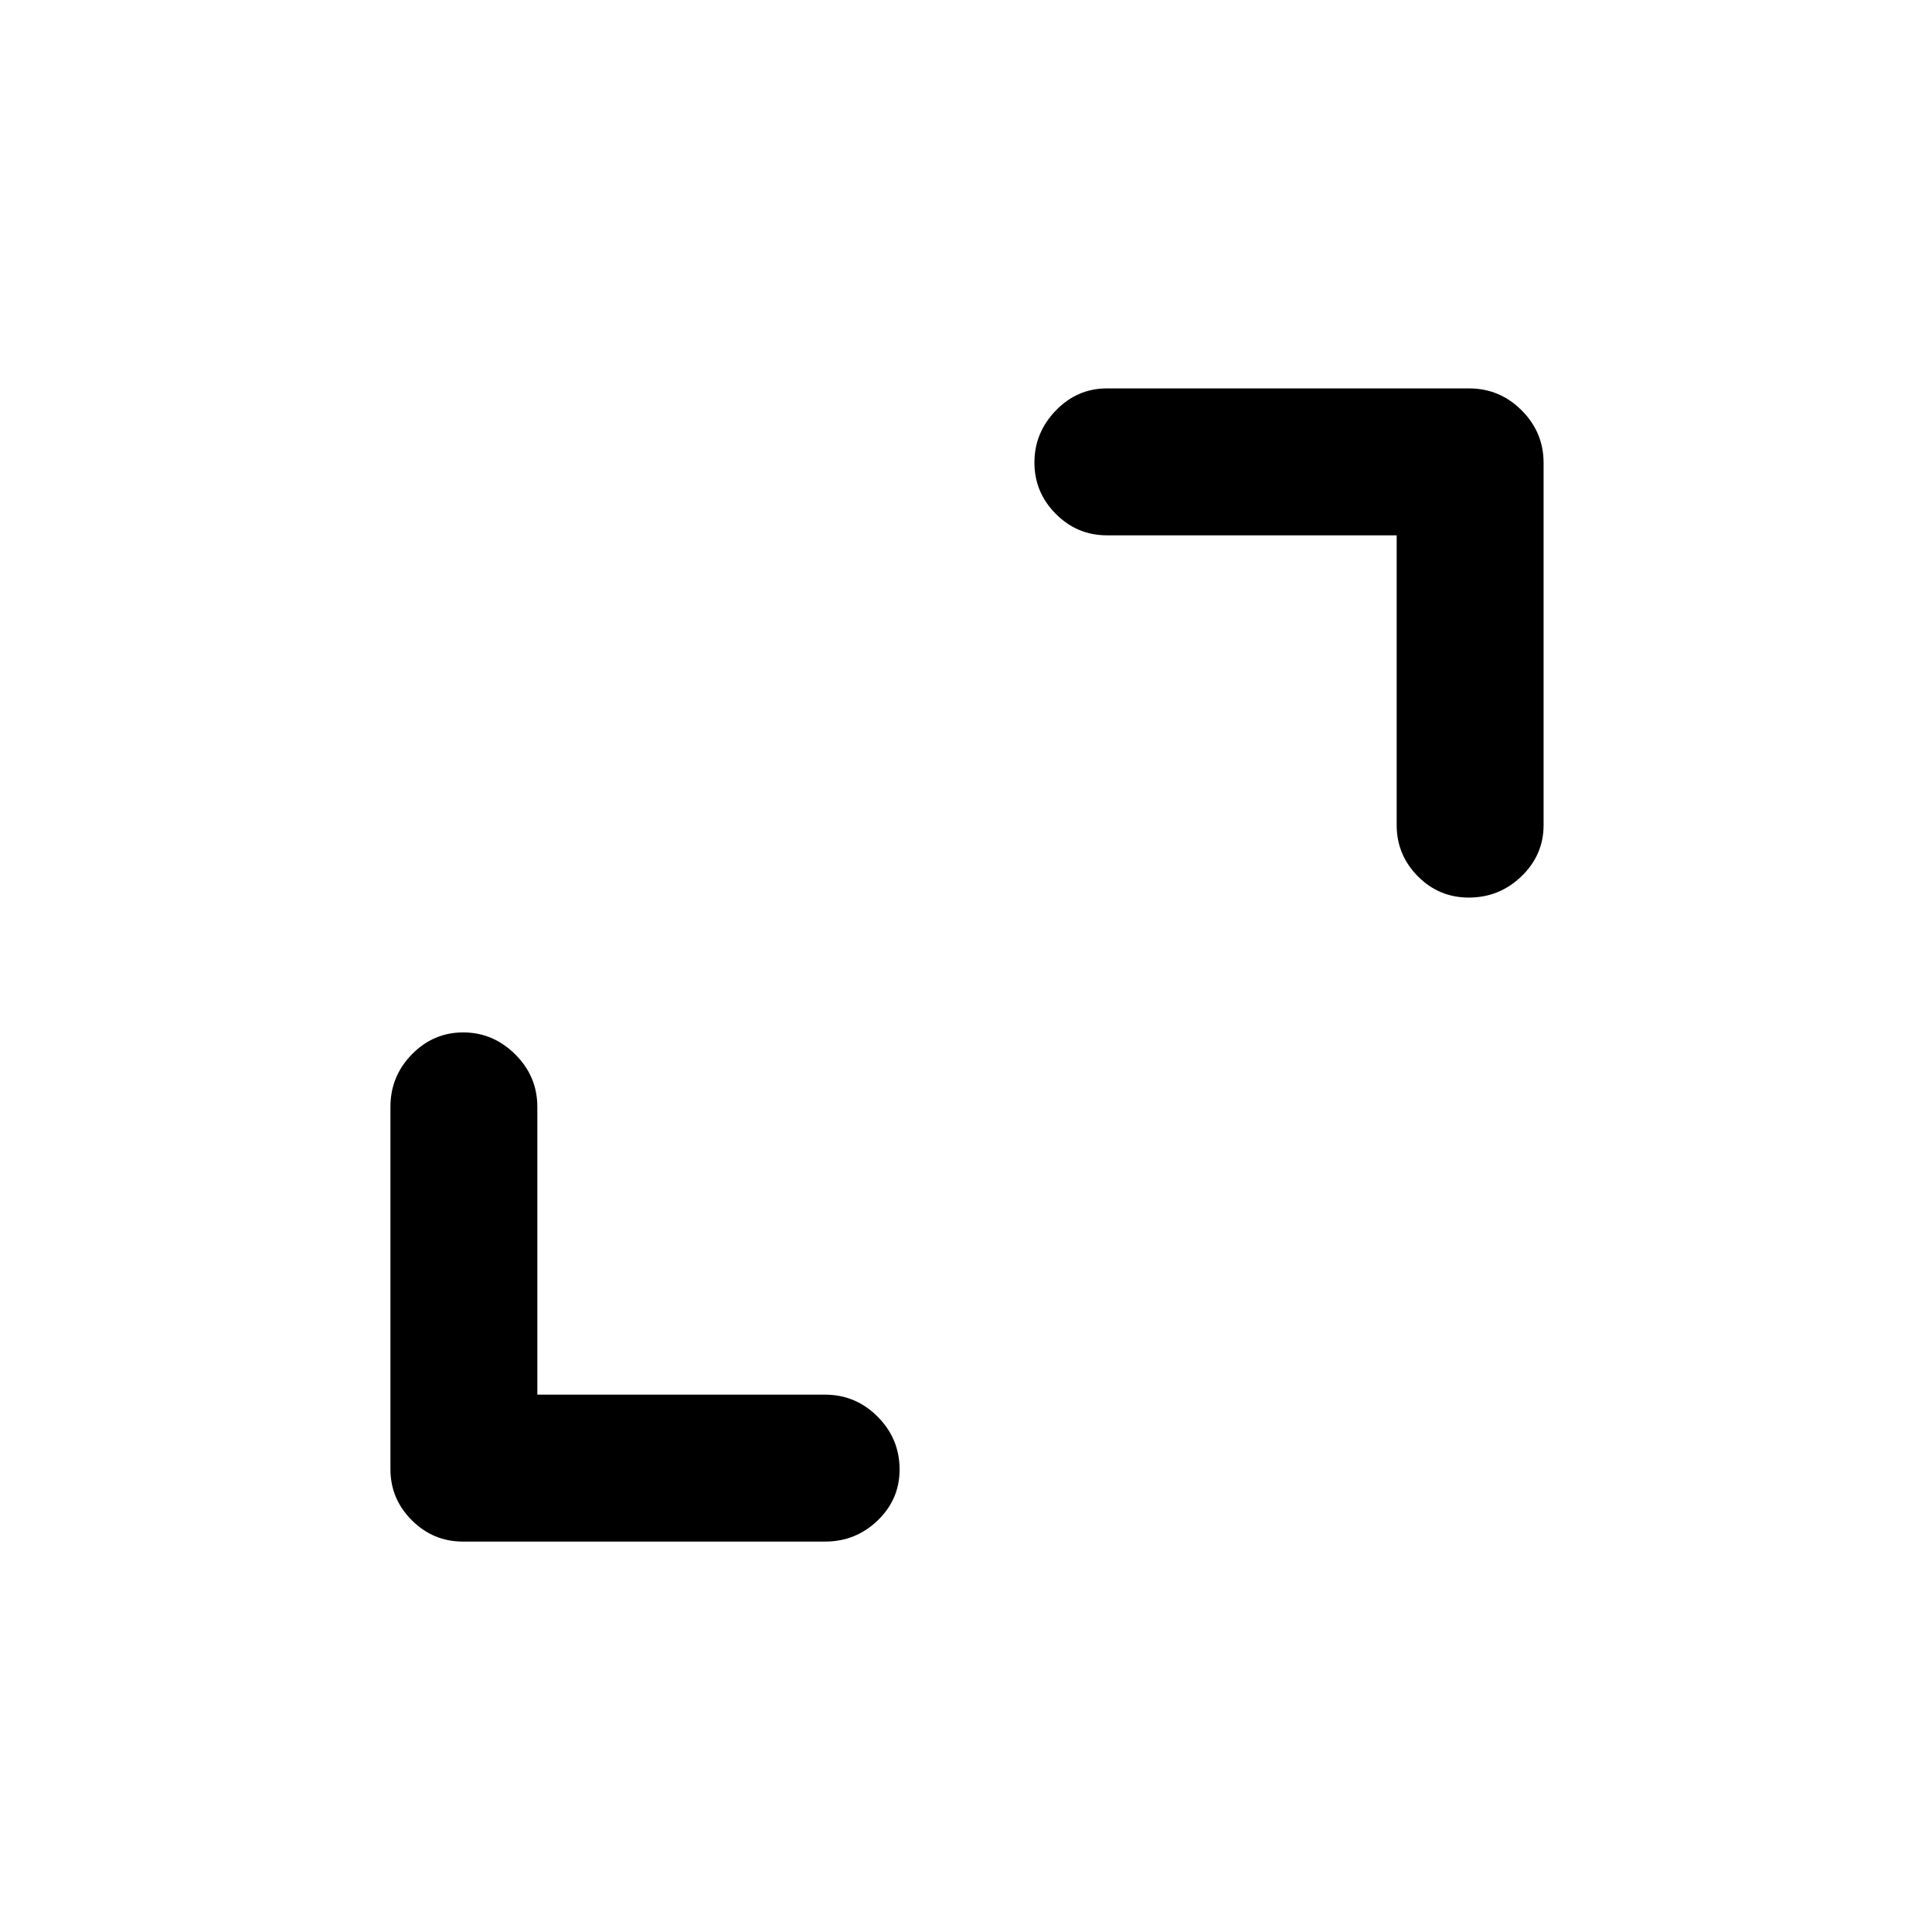 <svg xmlns="http://www.w3.org/2000/svg" height="48" viewBox="0 -960 960 960" width="48"><path d="M267-267h143q15.2 0 26.1 10.95Q447-245.1 447-229.82q0 14.84-10.9 25.33Q425.2-194 410-194H230q-14.77 0-25.39-10.61Q194-215.23 194-230v-180q0-15.2 10.66-26.1 10.66-10.9 25.5-10.9T256-436.1q11 10.9 11 26.1v143Zm427-427H550q-14.78 0-25.39-10.66Q514-715.32 514-730.16T524.61-756q10.61-11 25.39-11h180q15.2 0 26.1 10.9Q767-745.2 767-730v180q0 14.78-10.95 25.39Q745.1-514 729.82-514q-14.85 0-25.33-10.61Q694-535.22 694-550v-144Z"/></svg>